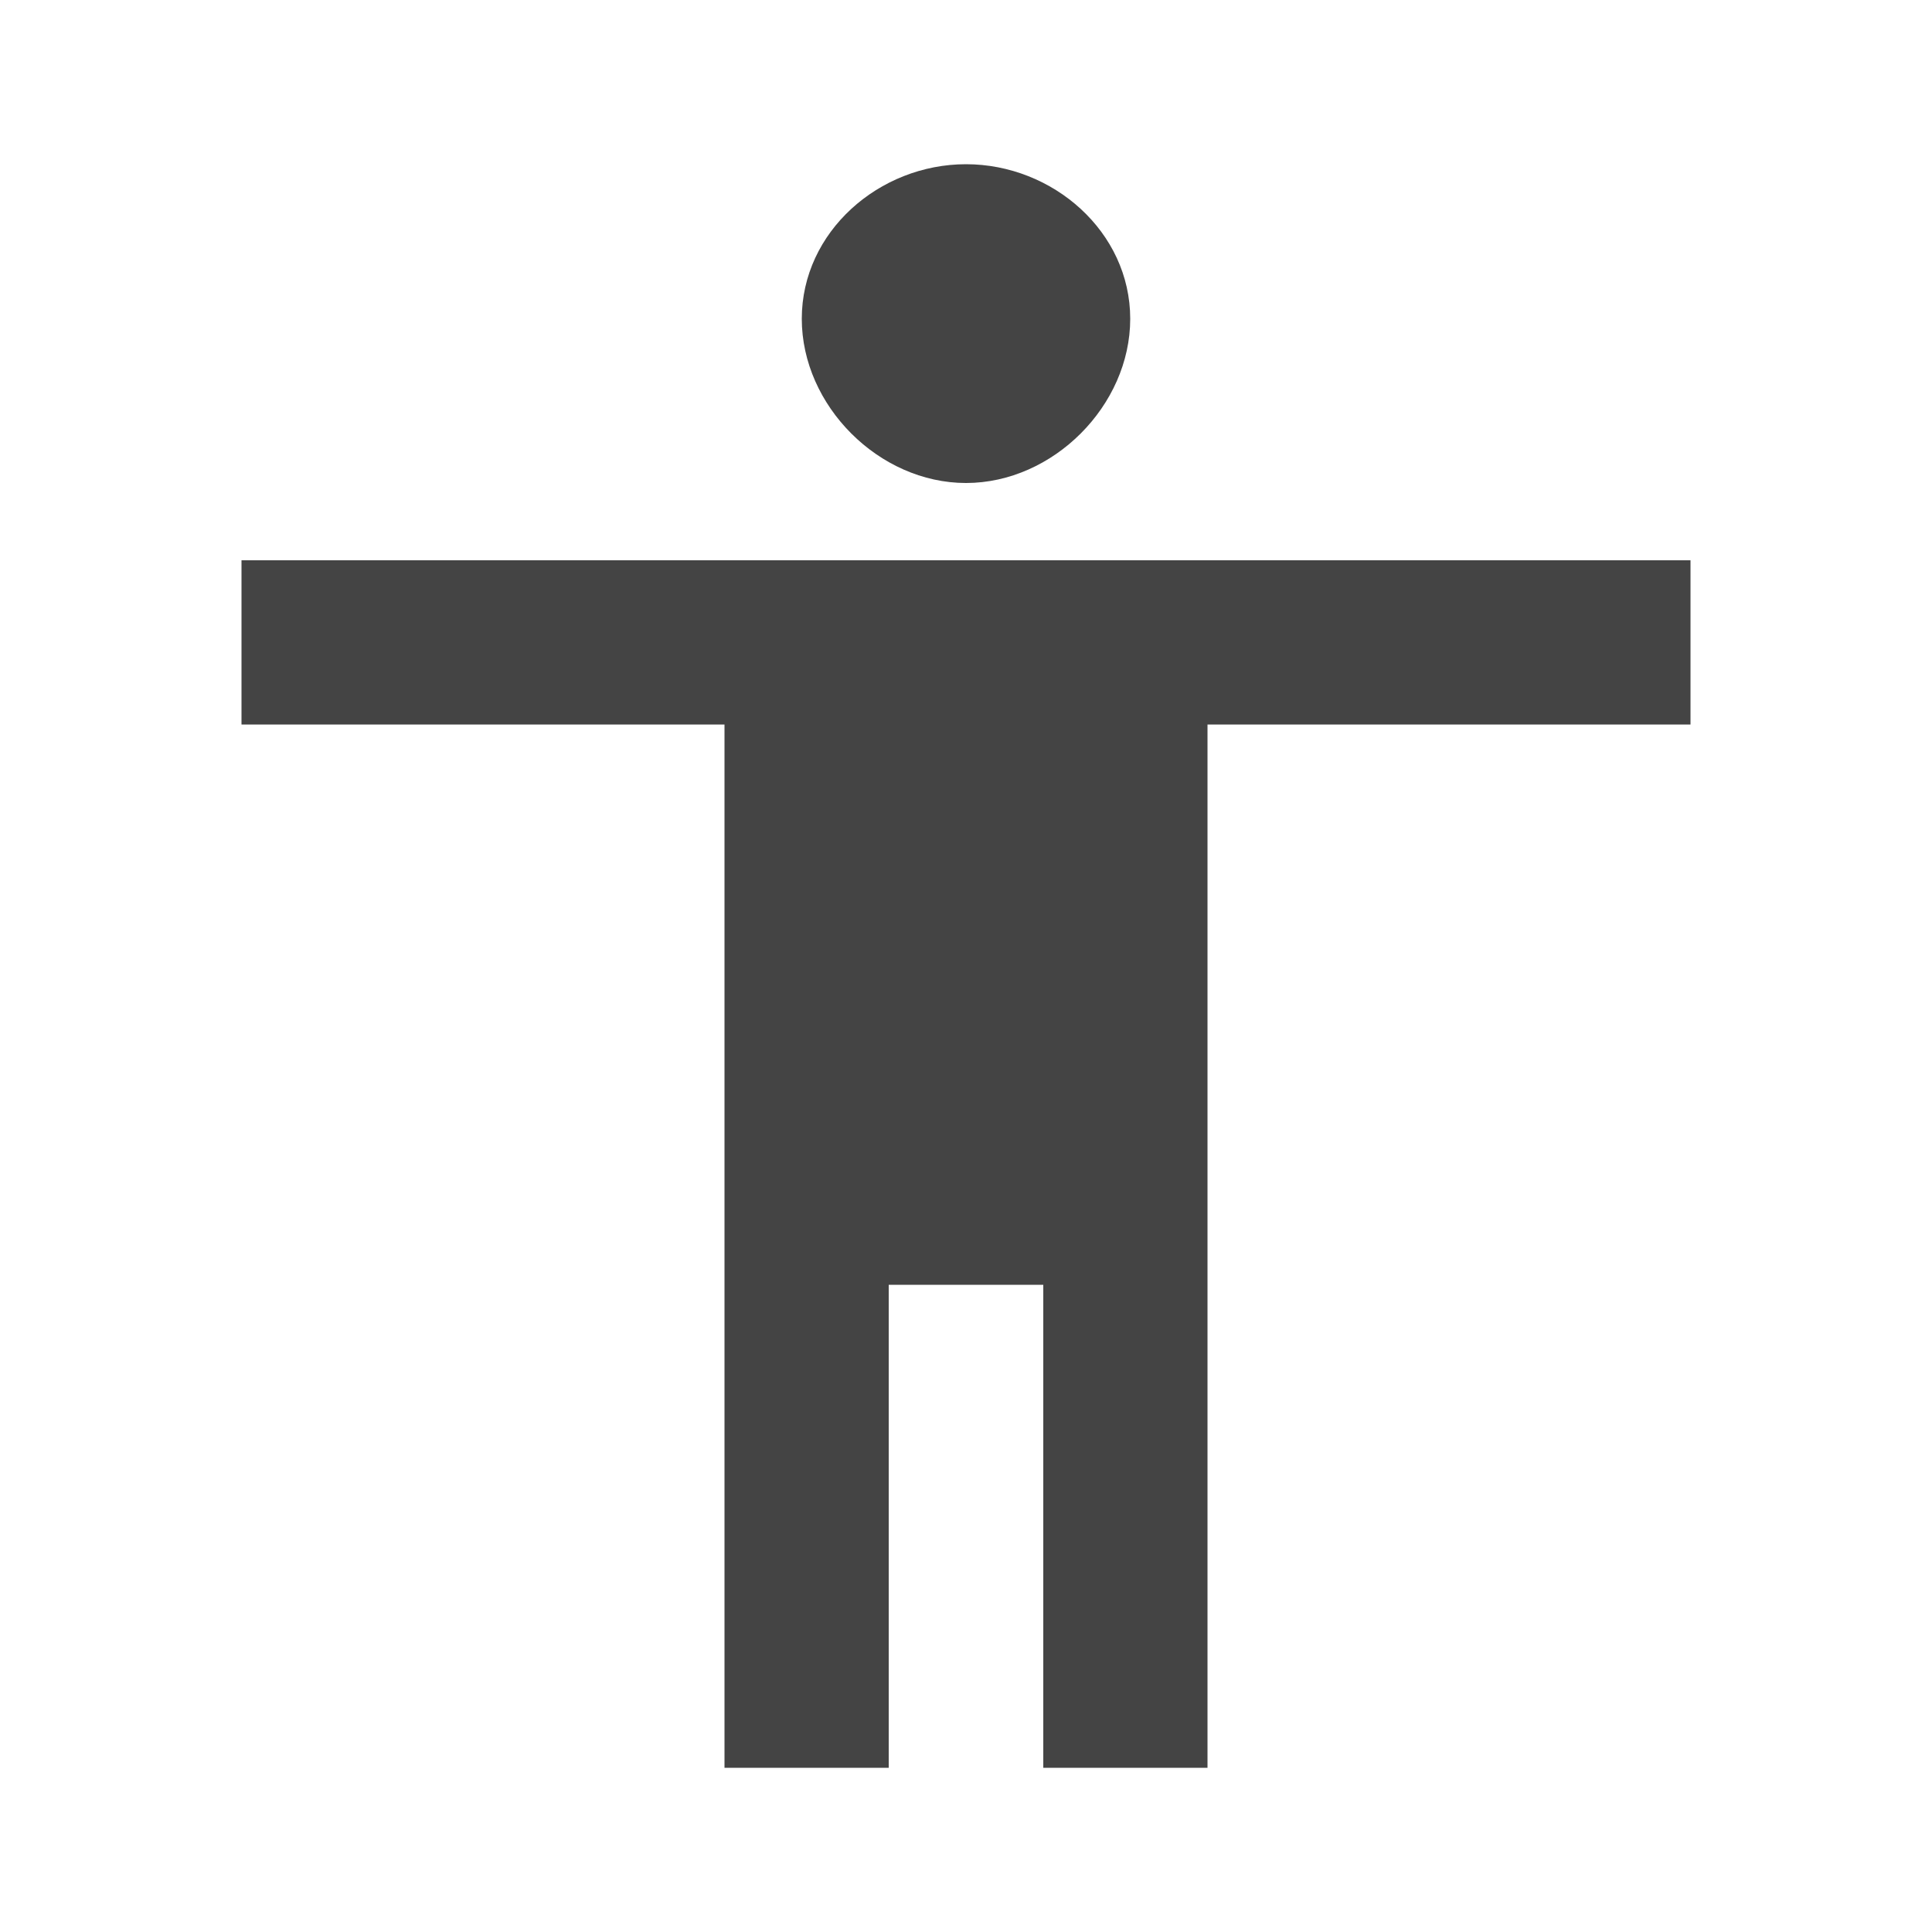 <?xml version="1.0"?><svg xmlns="http://www.w3.org/2000/svg" width="40" height="40" viewBox="0 0 40 40"><path fill="#444" d="m35 15h-10v21.6h-3.4v-10h-3.2v10h-3.4v-21.6h-10v-3.4h30v3.4z m-15-11.6c1.8 0 3.4 1.4 3.4 3.2s-1.6 3.4-3.4 3.4-3.4-1.6-3.4-3.4 1.6-3.2 3.4-3.2z"></path></svg>